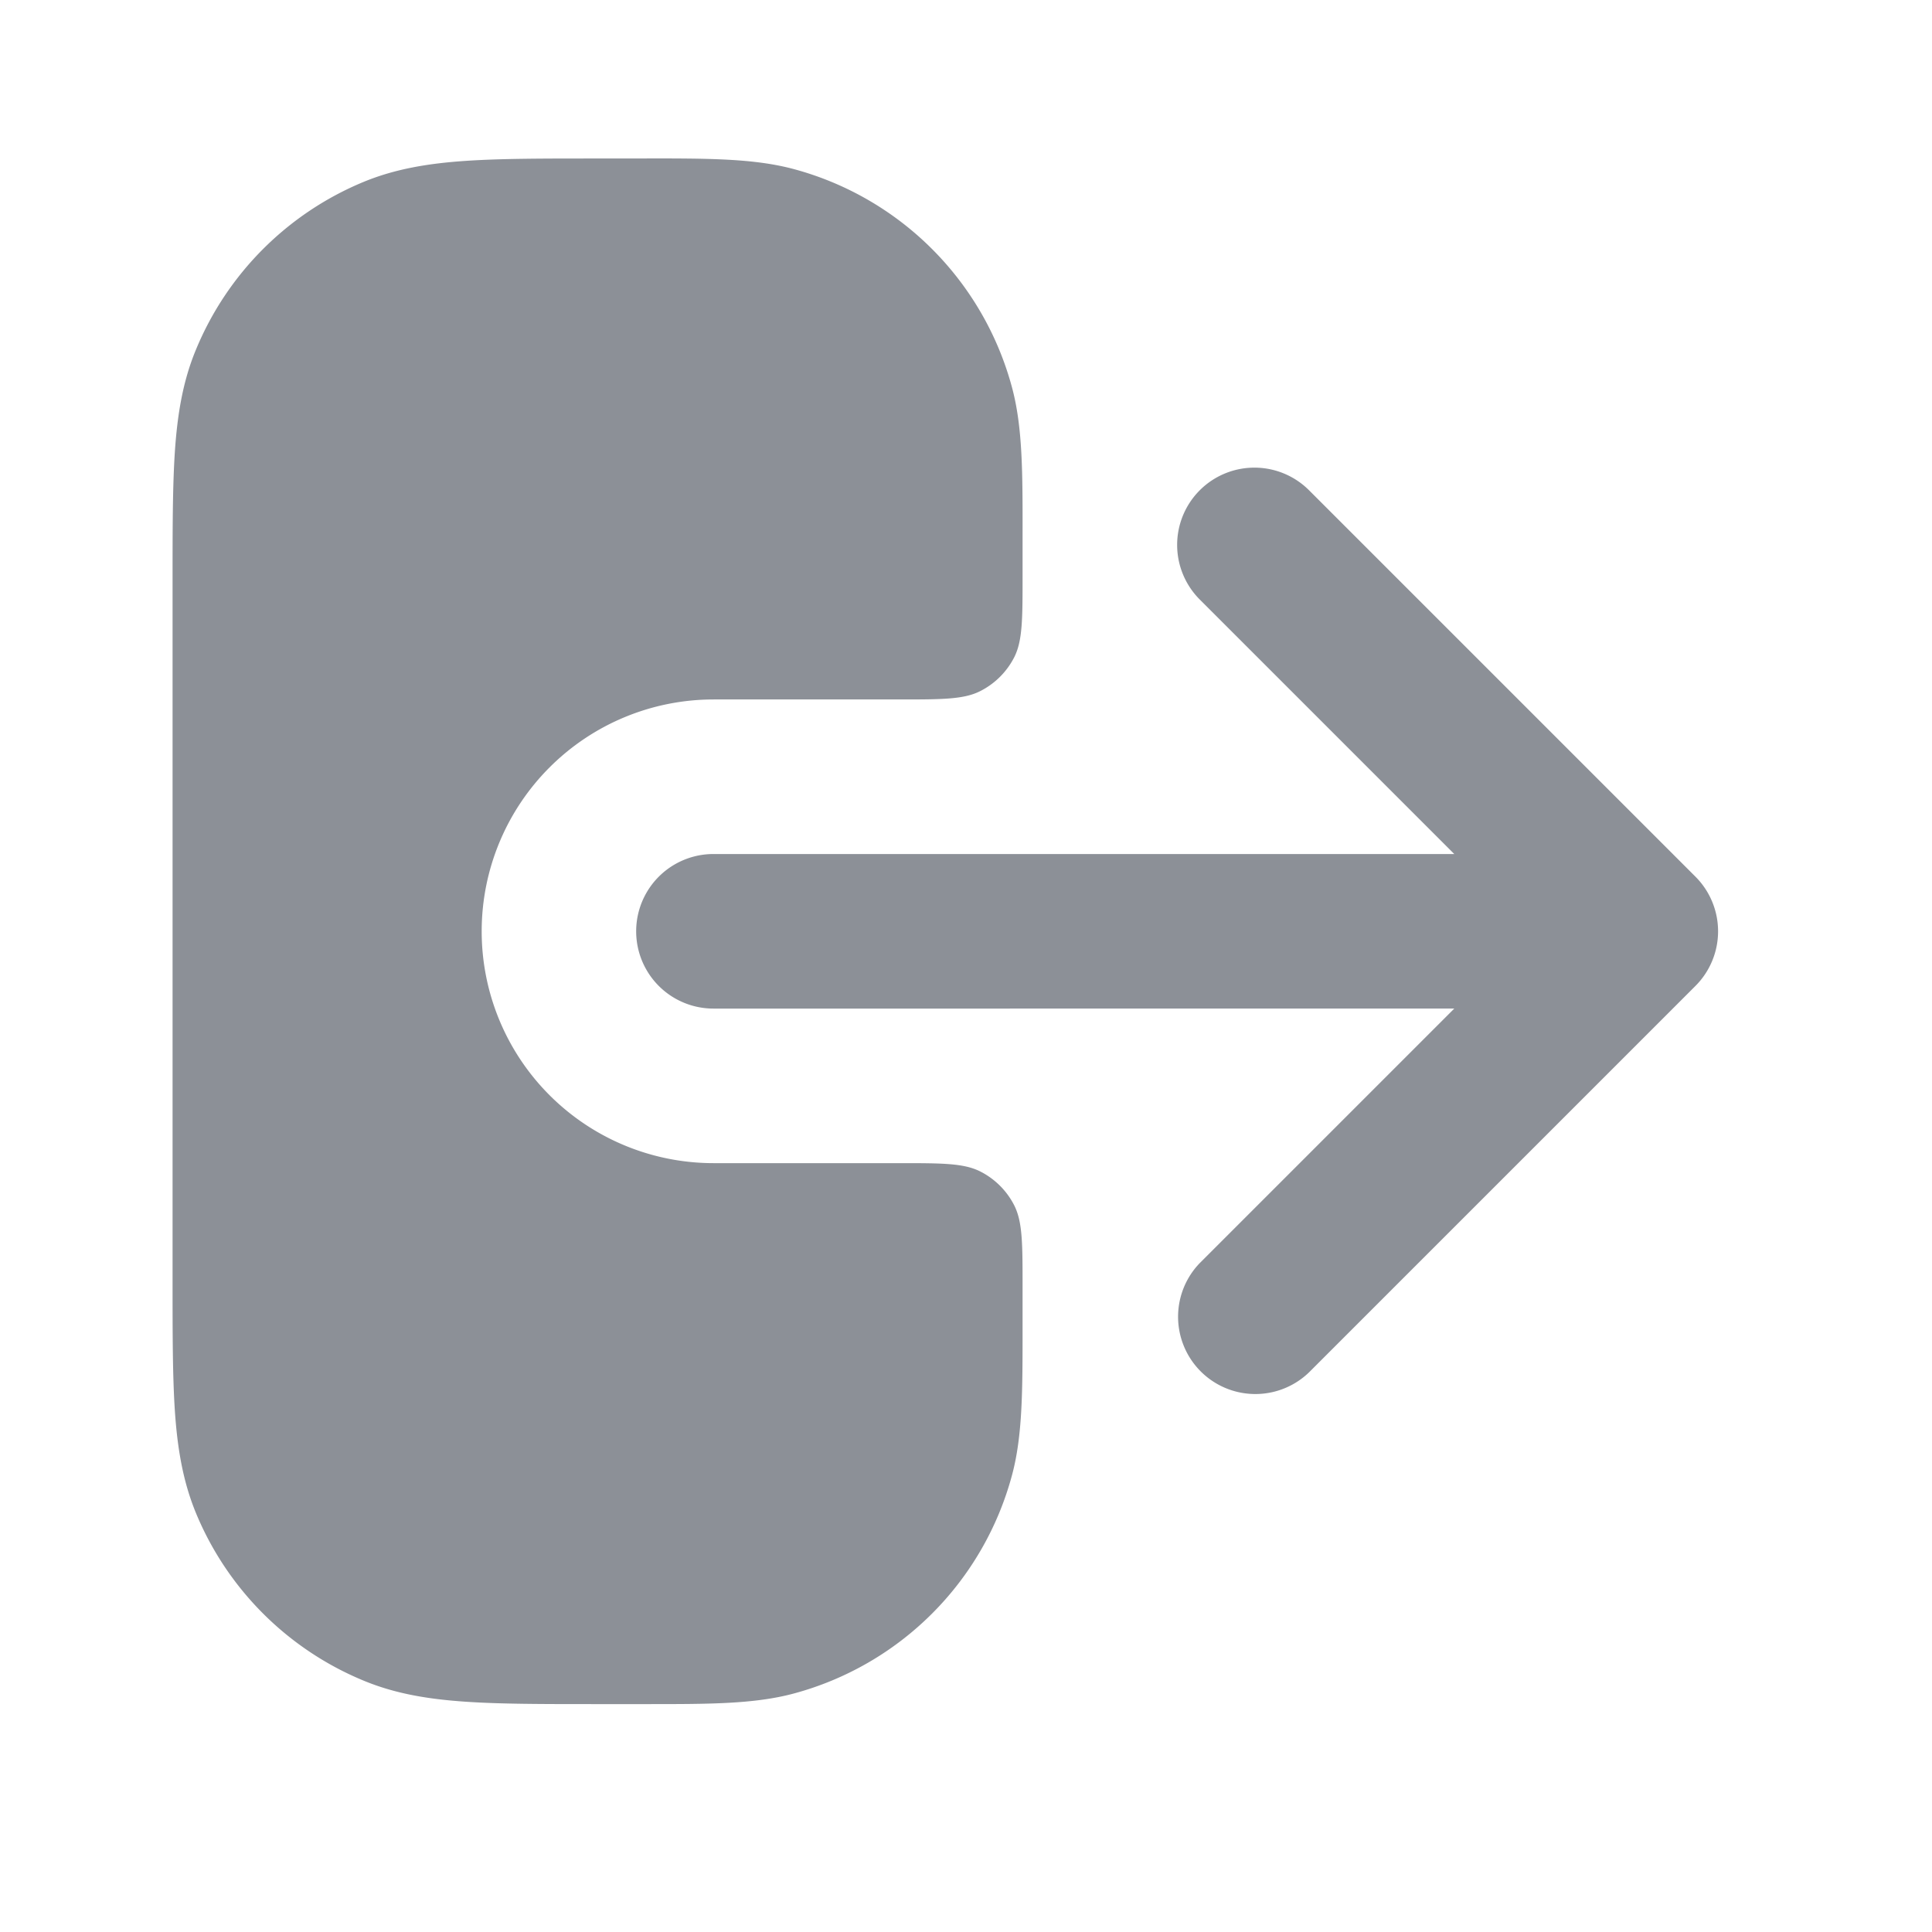 <svg width="25" height="25" fill="none" xmlns="http://www.w3.org/2000/svg"><path d="M8.37 2.05c.795 0 1.386 0 1.898.137a4 4 0 012.828 2.829c.137.511.137 1.102.136 1.897v.538c0 .56 0 .84-.108 1.054a1 1 0 01-.438.437c-.213.109-.493.109-1.053.109h-2.4a3 3 0 100 6h2.4c.56 0 .84 0 1.054.109a1 1 0 01.437.437c.108.214.108.494.108 1.054v.538c0 .795.001 1.386-.136 1.897a4 4 0 01-2.828 2.829c-.512.137-1.103.136-1.898.136h-.672c-.67 0-1.223 0-1.675-.031-.47-.032-.903-.1-1.321-.274a4 4 0 01-2.165-2.164c-.173-.418-.242-.852-.274-1.322-.03-.452-.03-1.005-.03-1.675V7.517c0-.67 0-1.223.03-1.676.032-.469.1-.903.274-1.32a4 4 0 012.165-2.166c.418-.173.852-.241 1.32-.273.453-.031 1.006-.031 1.676-.031h.672z" fill="#8C9097"/><path d="M15.525 6.344a1 1 0 011.414 0l5 5a1 1 0 010 1.414l-5 5a1 1 0 01-1.414-1.414l3.293-3.293H9.232a1 1 0 110-2h9.586l-3.293-3.293a1 1 0 010-1.414z" fill="#8C9097"/></svg>